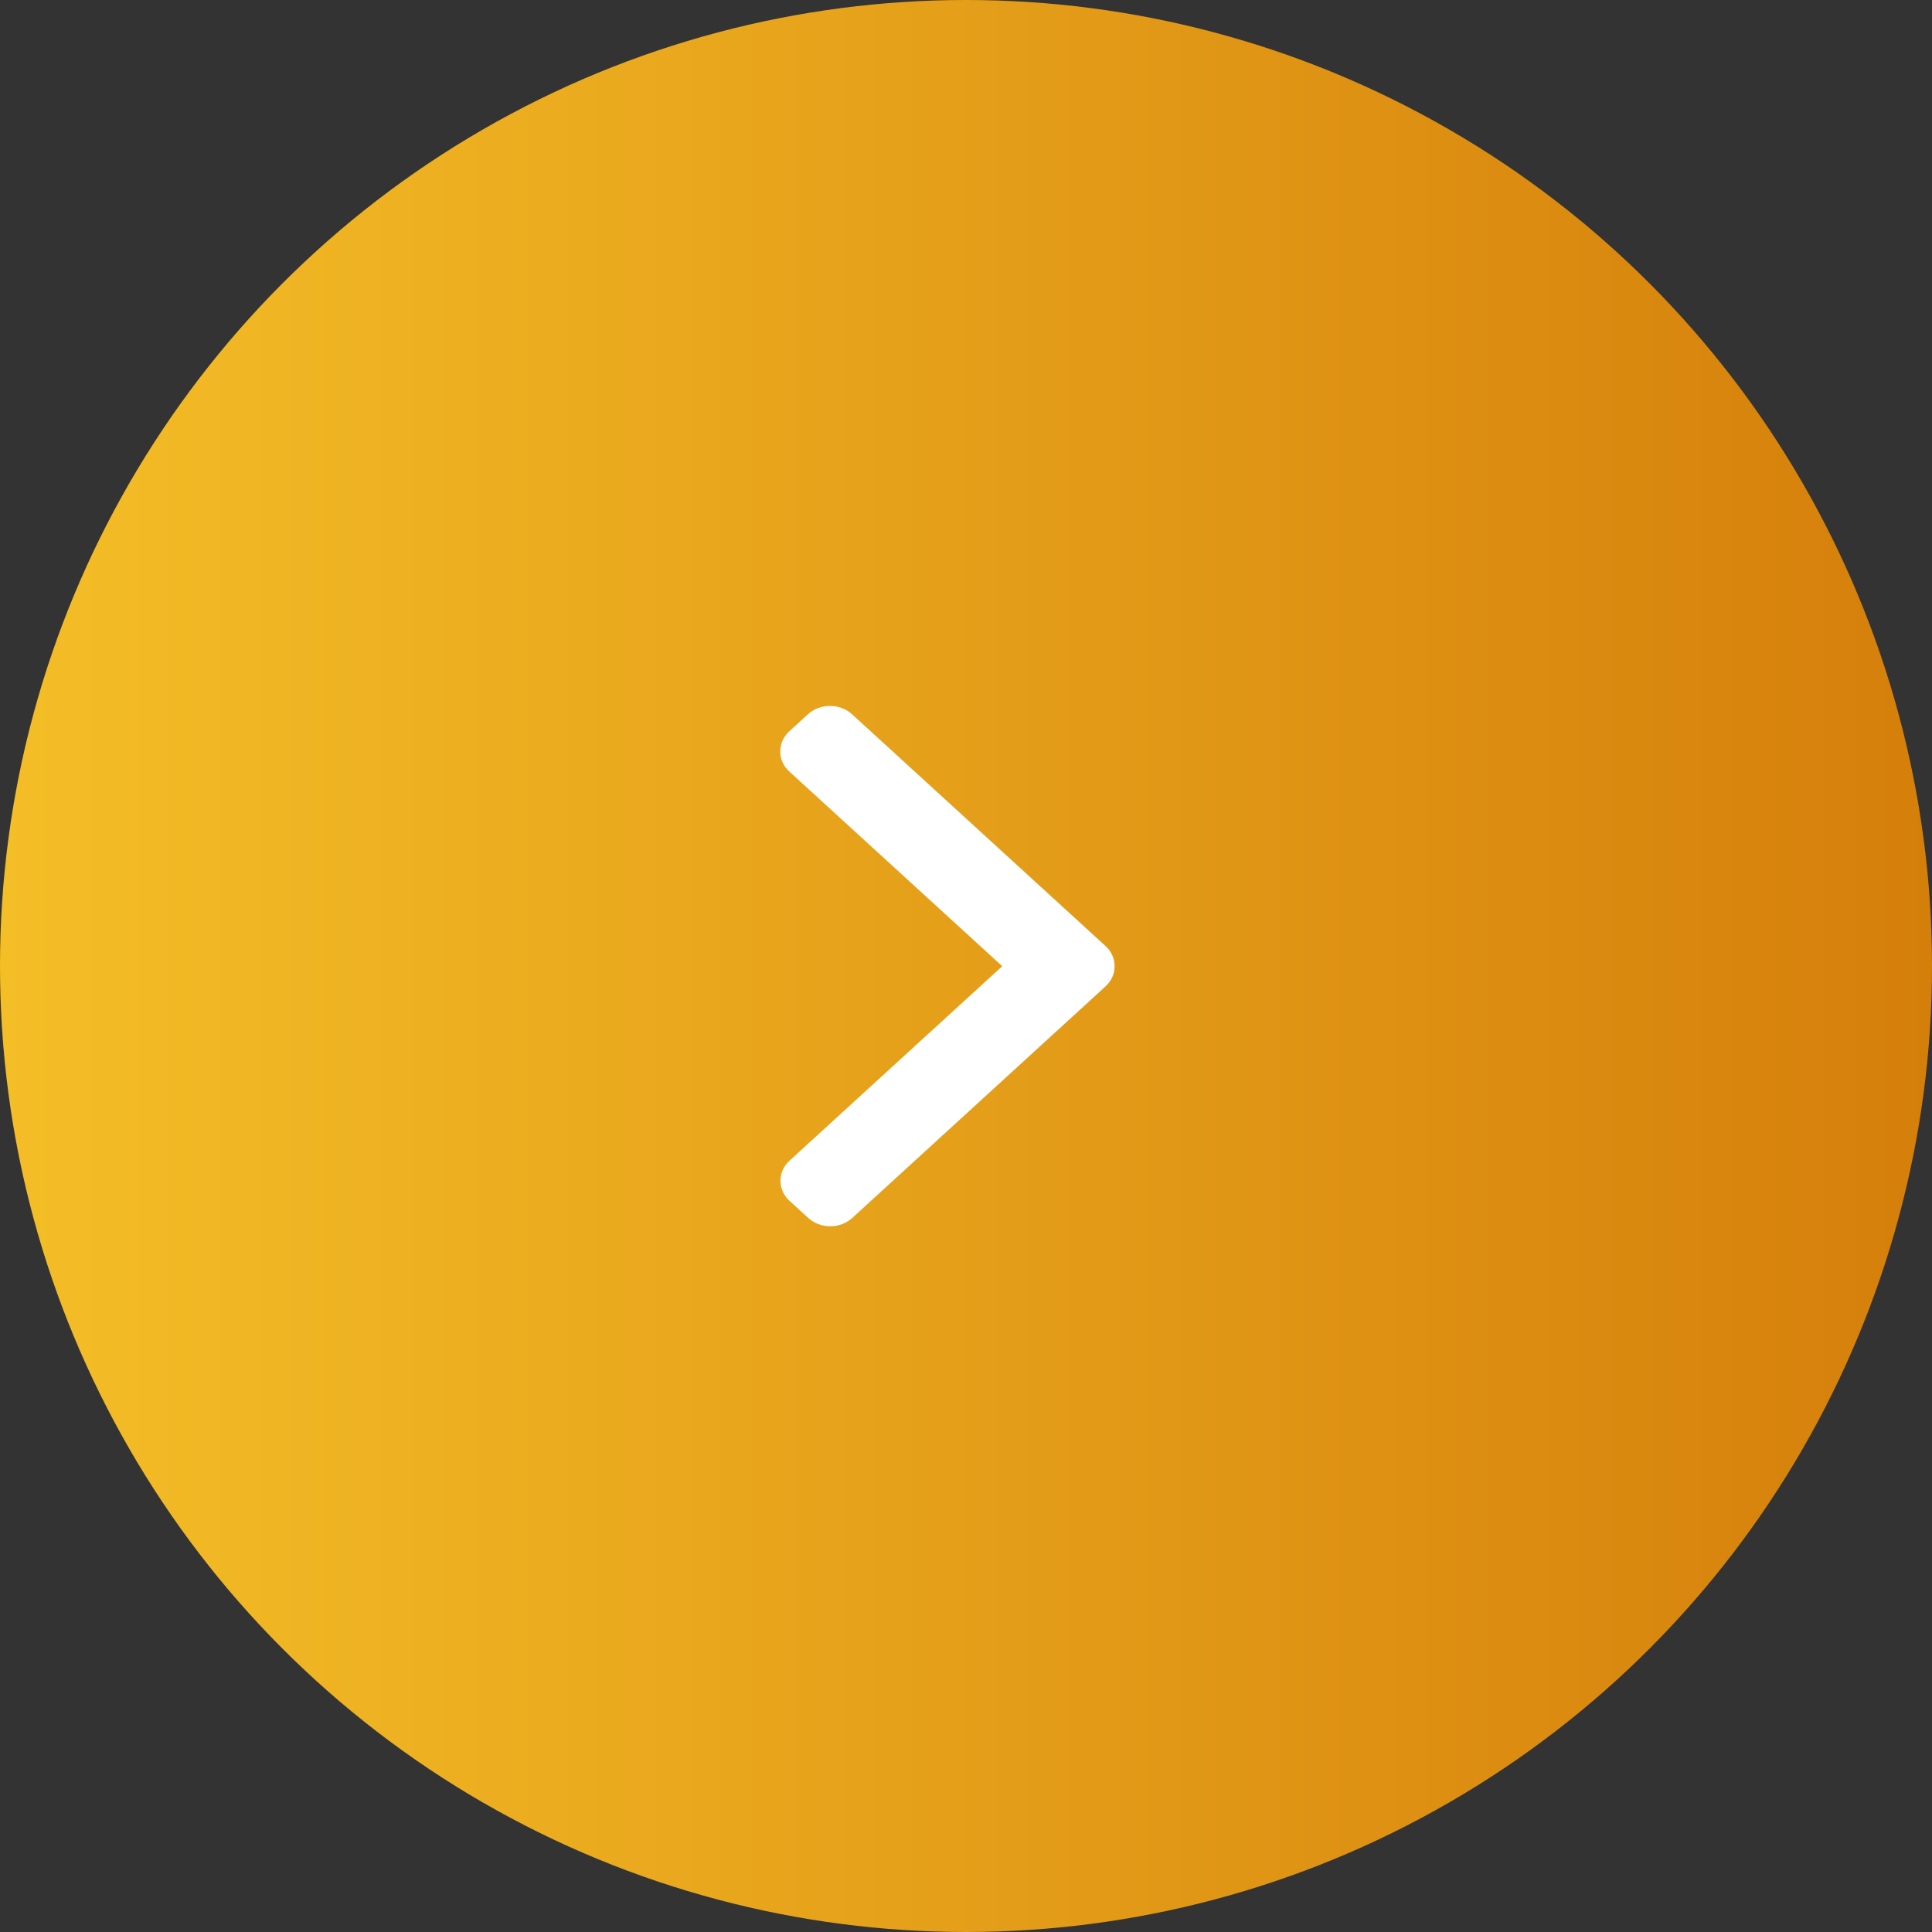 <svg width="38" height="38" viewBox="0 0 38 38" fill="none" xmlns="http://www.w3.org/2000/svg">
<rect x="0" y="0" width="38" height="38" fill="#333333" stroke="none"/>
<circle cx="19" cy="19" r="19" fill="url(#paint0_linear_18_1417)"/>
<path d="M21.744 19.401L16.763 23.955C16.647 24.061 16.494 24.119 16.33 24.119C16.166 24.119 16.012 24.061 15.897 23.955L15.53 23.62C15.291 23.401 15.291 23.046 15.53 22.828L19.713 19.004L15.525 15.175C15.41 15.07 15.346 14.929 15.346 14.78C15.346 14.63 15.41 14.489 15.525 14.383L15.892 14.048C16.007 13.943 16.161 13.885 16.325 13.885C16.489 13.885 16.643 13.943 16.758 14.048L21.744 18.607C21.86 18.712 21.924 18.854 21.923 19.004C21.924 19.154 21.86 19.295 21.744 19.401Z" fill="white"/>
<defs>
<linearGradient id="paint0_linear_18_1417" x1="2.21765e-07" y1="20.827" x2="38" y2="20.827" gradientUnits="userSpaceOnUse">
<stop stop-color="#F4BE27"/>
<stop offset="1" stop-color="#D57F0B"/>
</linearGradient>
</defs>
</svg>
